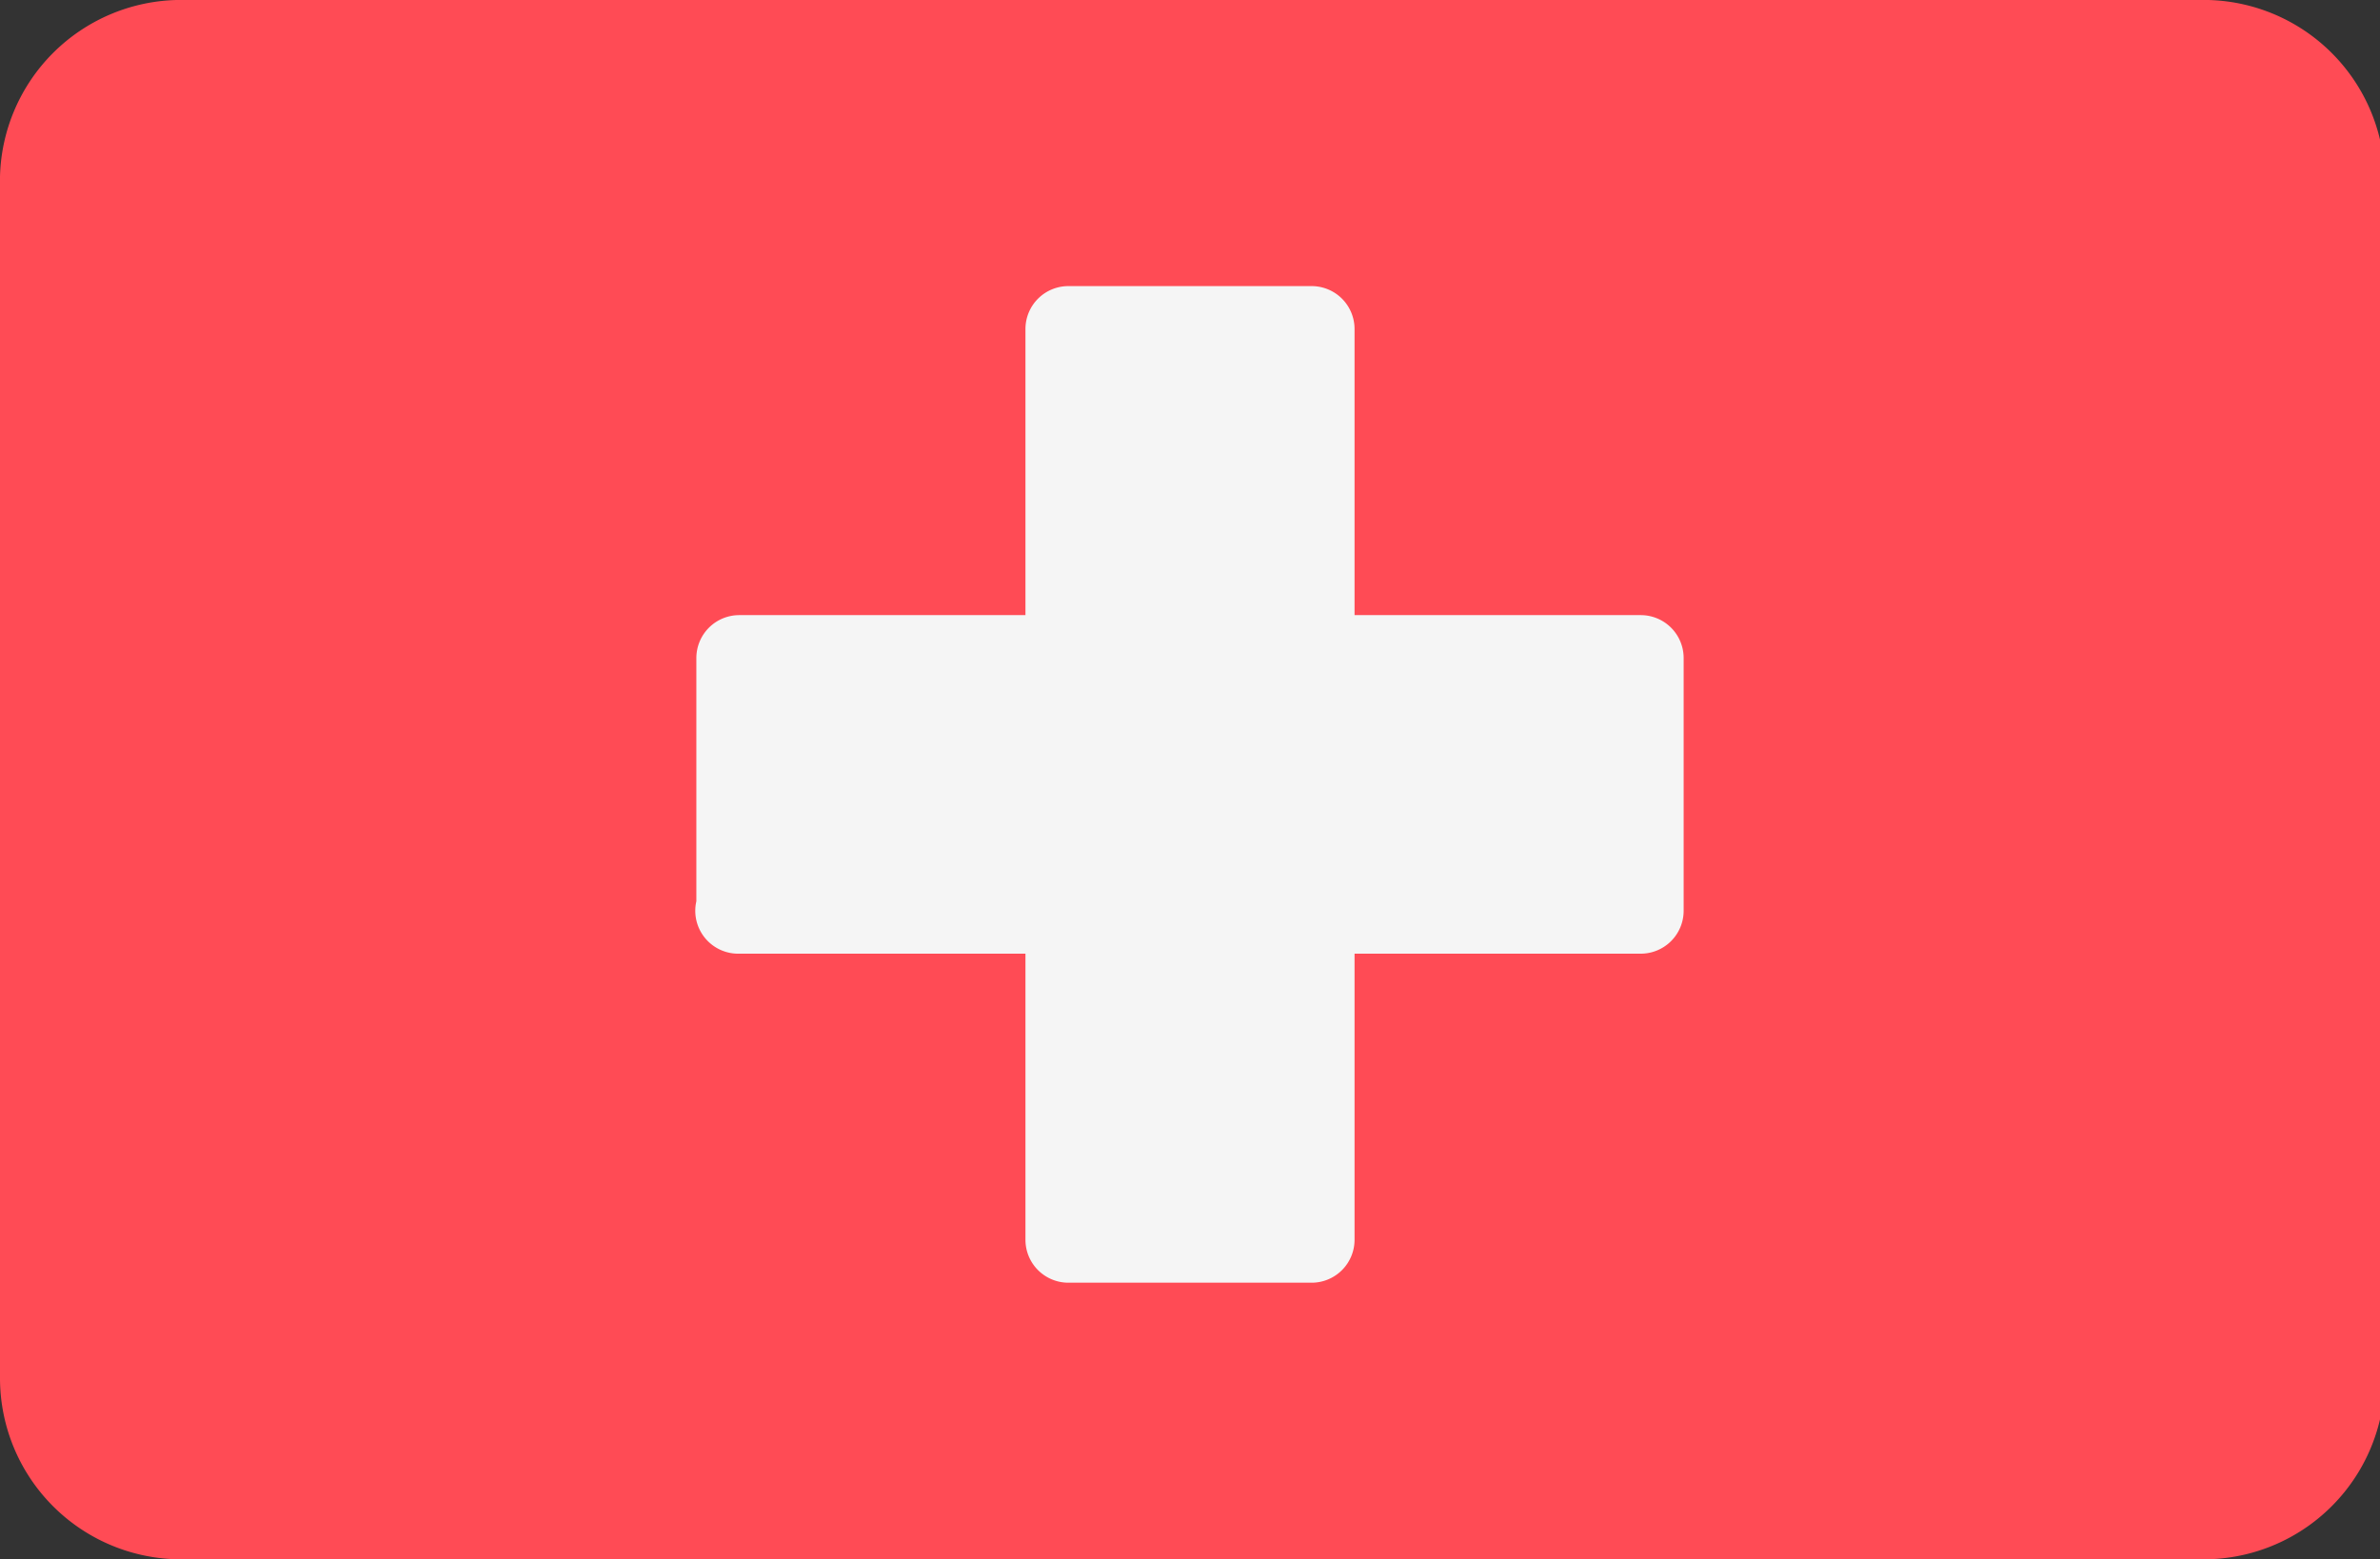 <svg xmlns="http://www.w3.org/2000/svg" viewBox="0 0 4.99 3.27"><rect x="0" y="0" width="4.99" height="3.27" fill="#333333" stroke="none"/><defs><style>.cls-1{fill:#ff4b55;}.cls-2{fill:#f5f5f5;}</style></defs><g id="Layer_2" data-name="Layer 2"><g id="Layer_1-2" data-name="Layer 1"><path class="cls-1" d="M4.61,3.27H.37A.38.38,0,0,1,0,2.89V.37A.38.38,0,0,1,.37,0H4.61A.38.38,0,0,1,5,.37V2.89A.38.38,0,0,1,4.61,3.27Z"/><path class="cls-2" d="M3.44,1.29h-.6V.69A.09.09,0,0,0,2.75.6H2.24a.09.09,0,0,0-.09.09v.6h-.6a.09.09,0,0,0-.09.09v.51A.09.09,0,0,0,1.55,2h.6v.6a.09.09,0,0,0,.09.09h.51a.09.09,0,0,0,.09-.09V2h.6a.09.09,0,0,0,.09-.09V1.38A.09.09,0,0,0,3.44,1.29Z"/></g></g></svg>